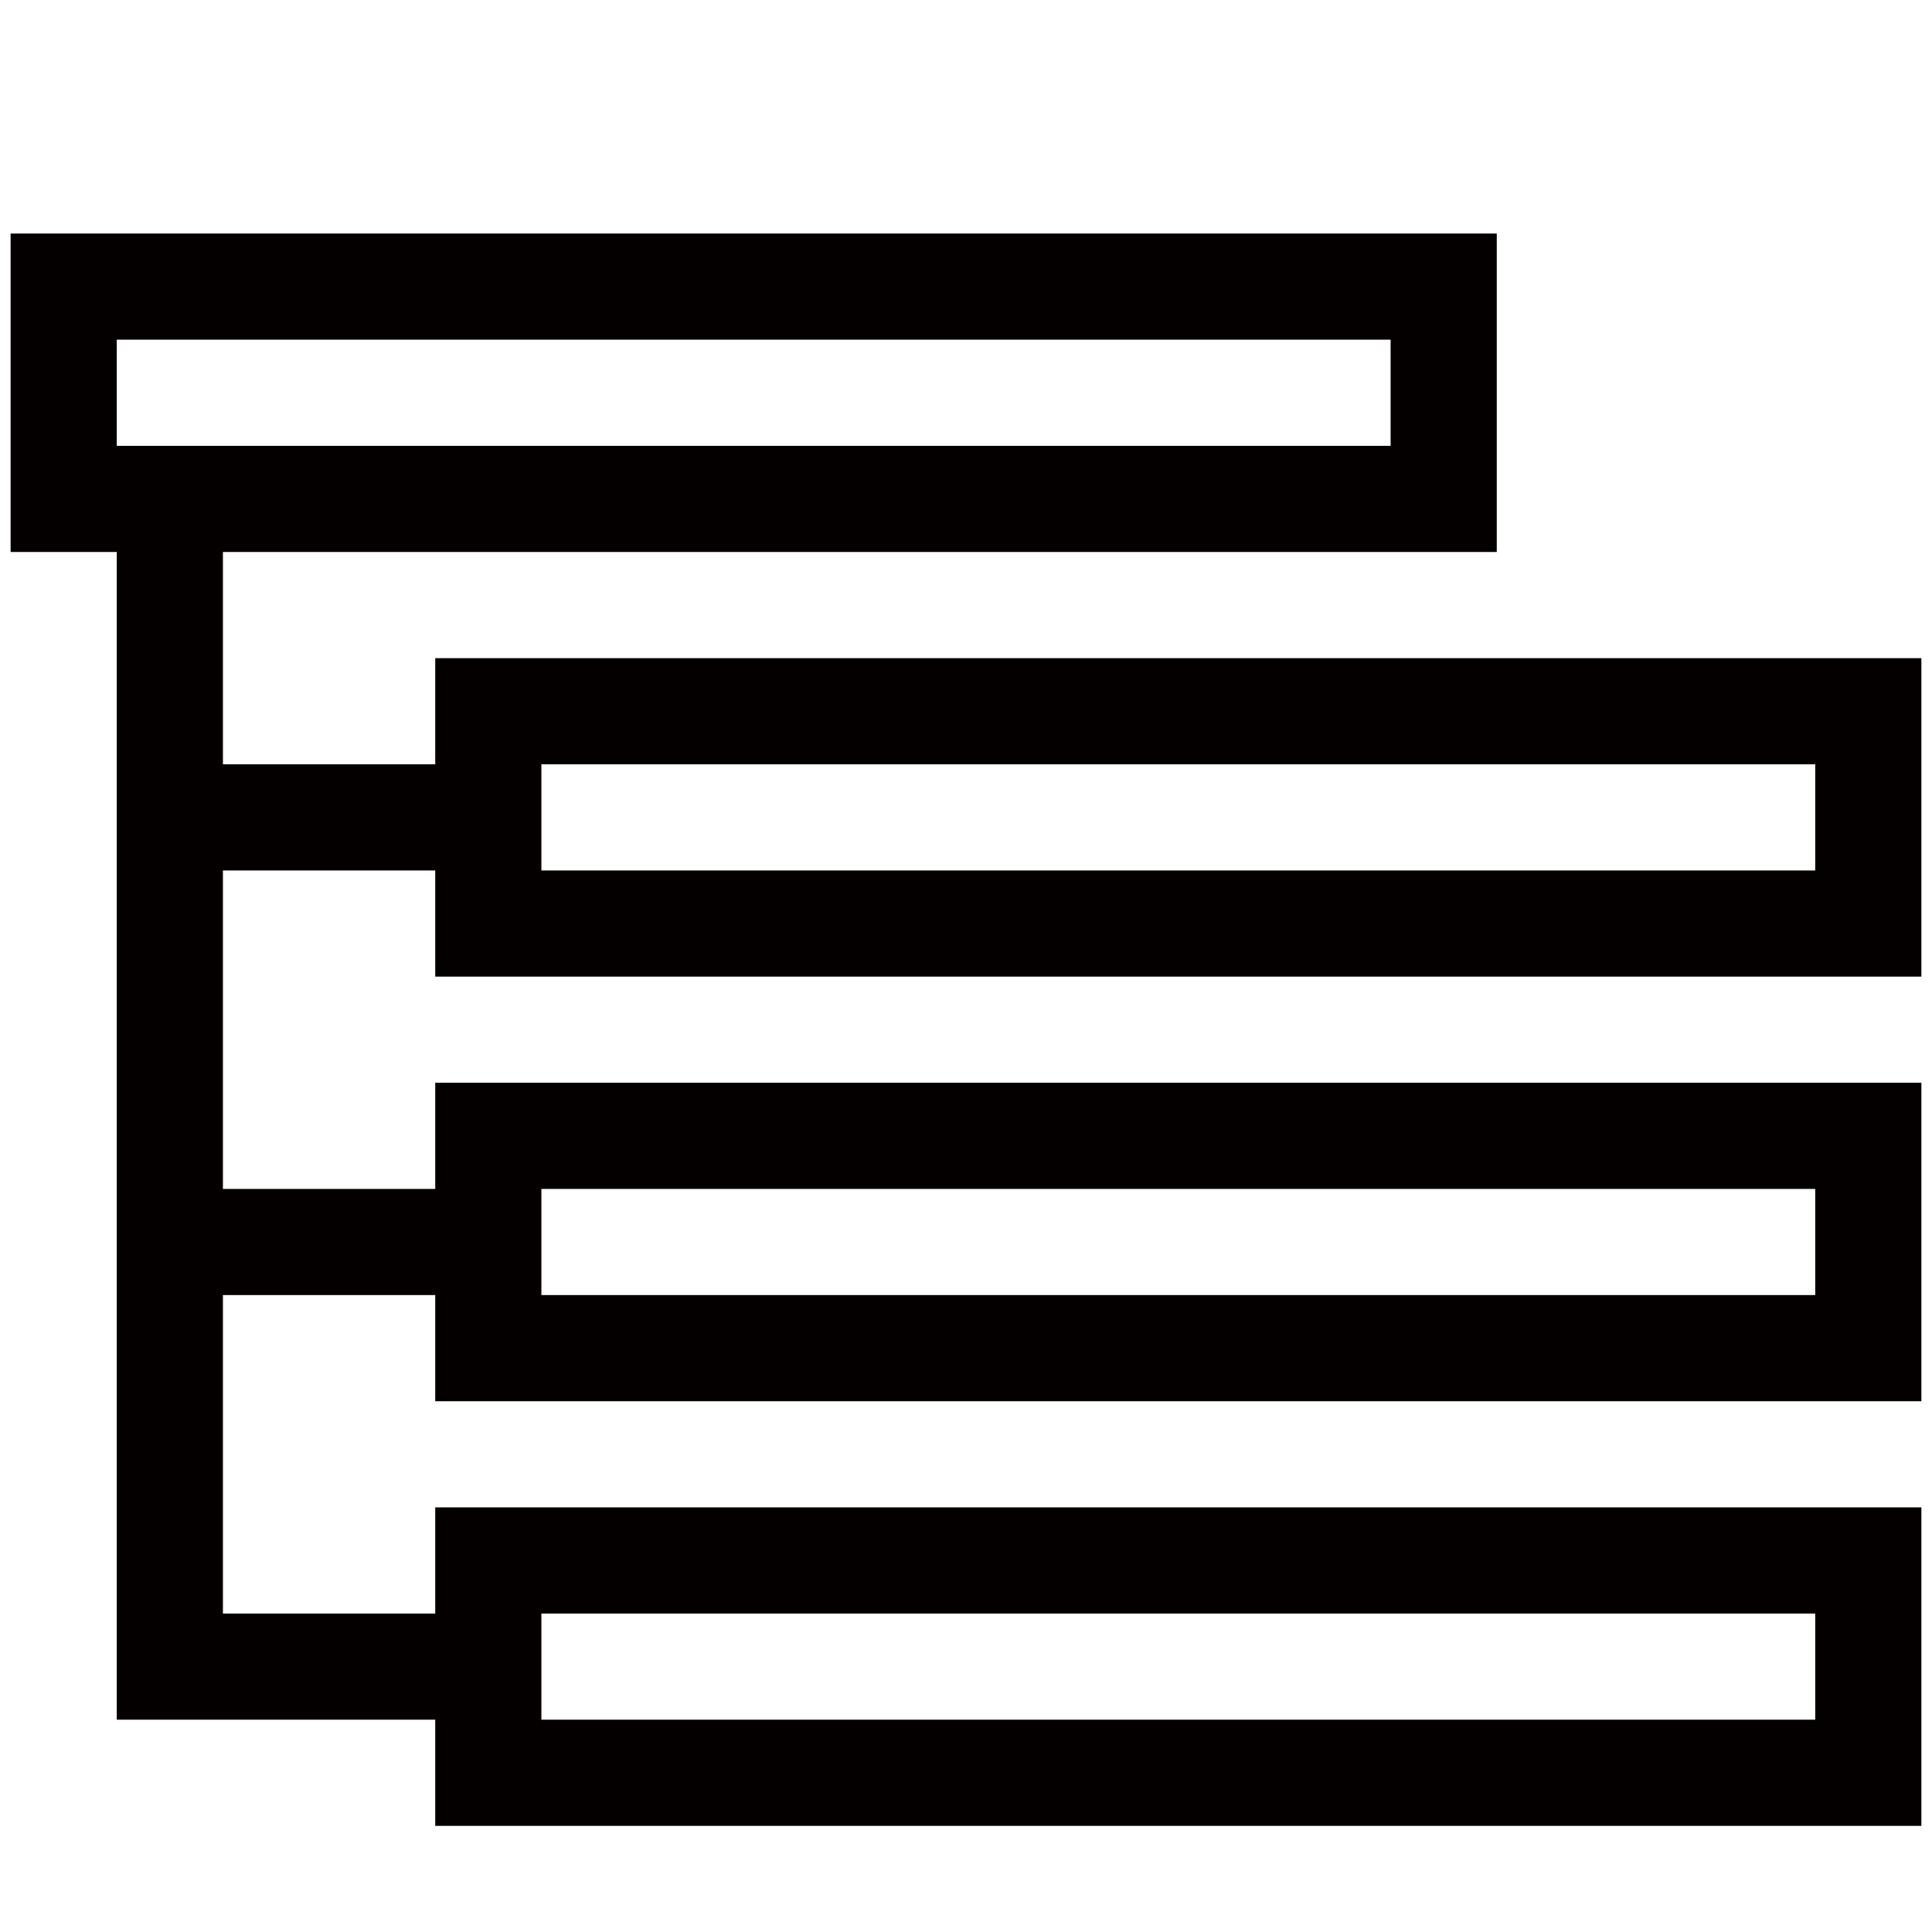 <?xml version="1.0" encoding="utf-8"?>
<!-- Generator: Adobe Illustrator 19.0.0, SVG Export Plug-In . SVG Version: 6.00 Build 0)  -->
<svg version="1.1" id="图层_1" xmlns="http://www.w3.org/2000/svg" xmlns:xlink="http://www.w3.org/1999/xlink" x="0px" y="0px"
	 viewBox="0 0 18.2 18.2" style="enable-background:new 0 0 18.2 18.2;" xml:space="preserve">
<style type="text/css">
	.st0{fill:#040000;}
</style>
<path id="XMLID_173_" class="st0" d="M4.1,6.2v1h-2v-2h12v-1v-1v-1h-14v1v2h1v11h1h2v1h1h13v-1v-1v-1h-14v1h-2v-3h2v1h1h13v-1v-1v-1
	h-14v1h-2v-3h2v1h1h13v-1v-1v-1H4.1z M1.1,3.2h12v1h-12V3.2z M5.1,15.2h12v1h-12V15.2z M5.1,11.2h12v1h-12V11.2z M17.1,8.2h-12v-1
	h12V8.2z"/>
</svg>
